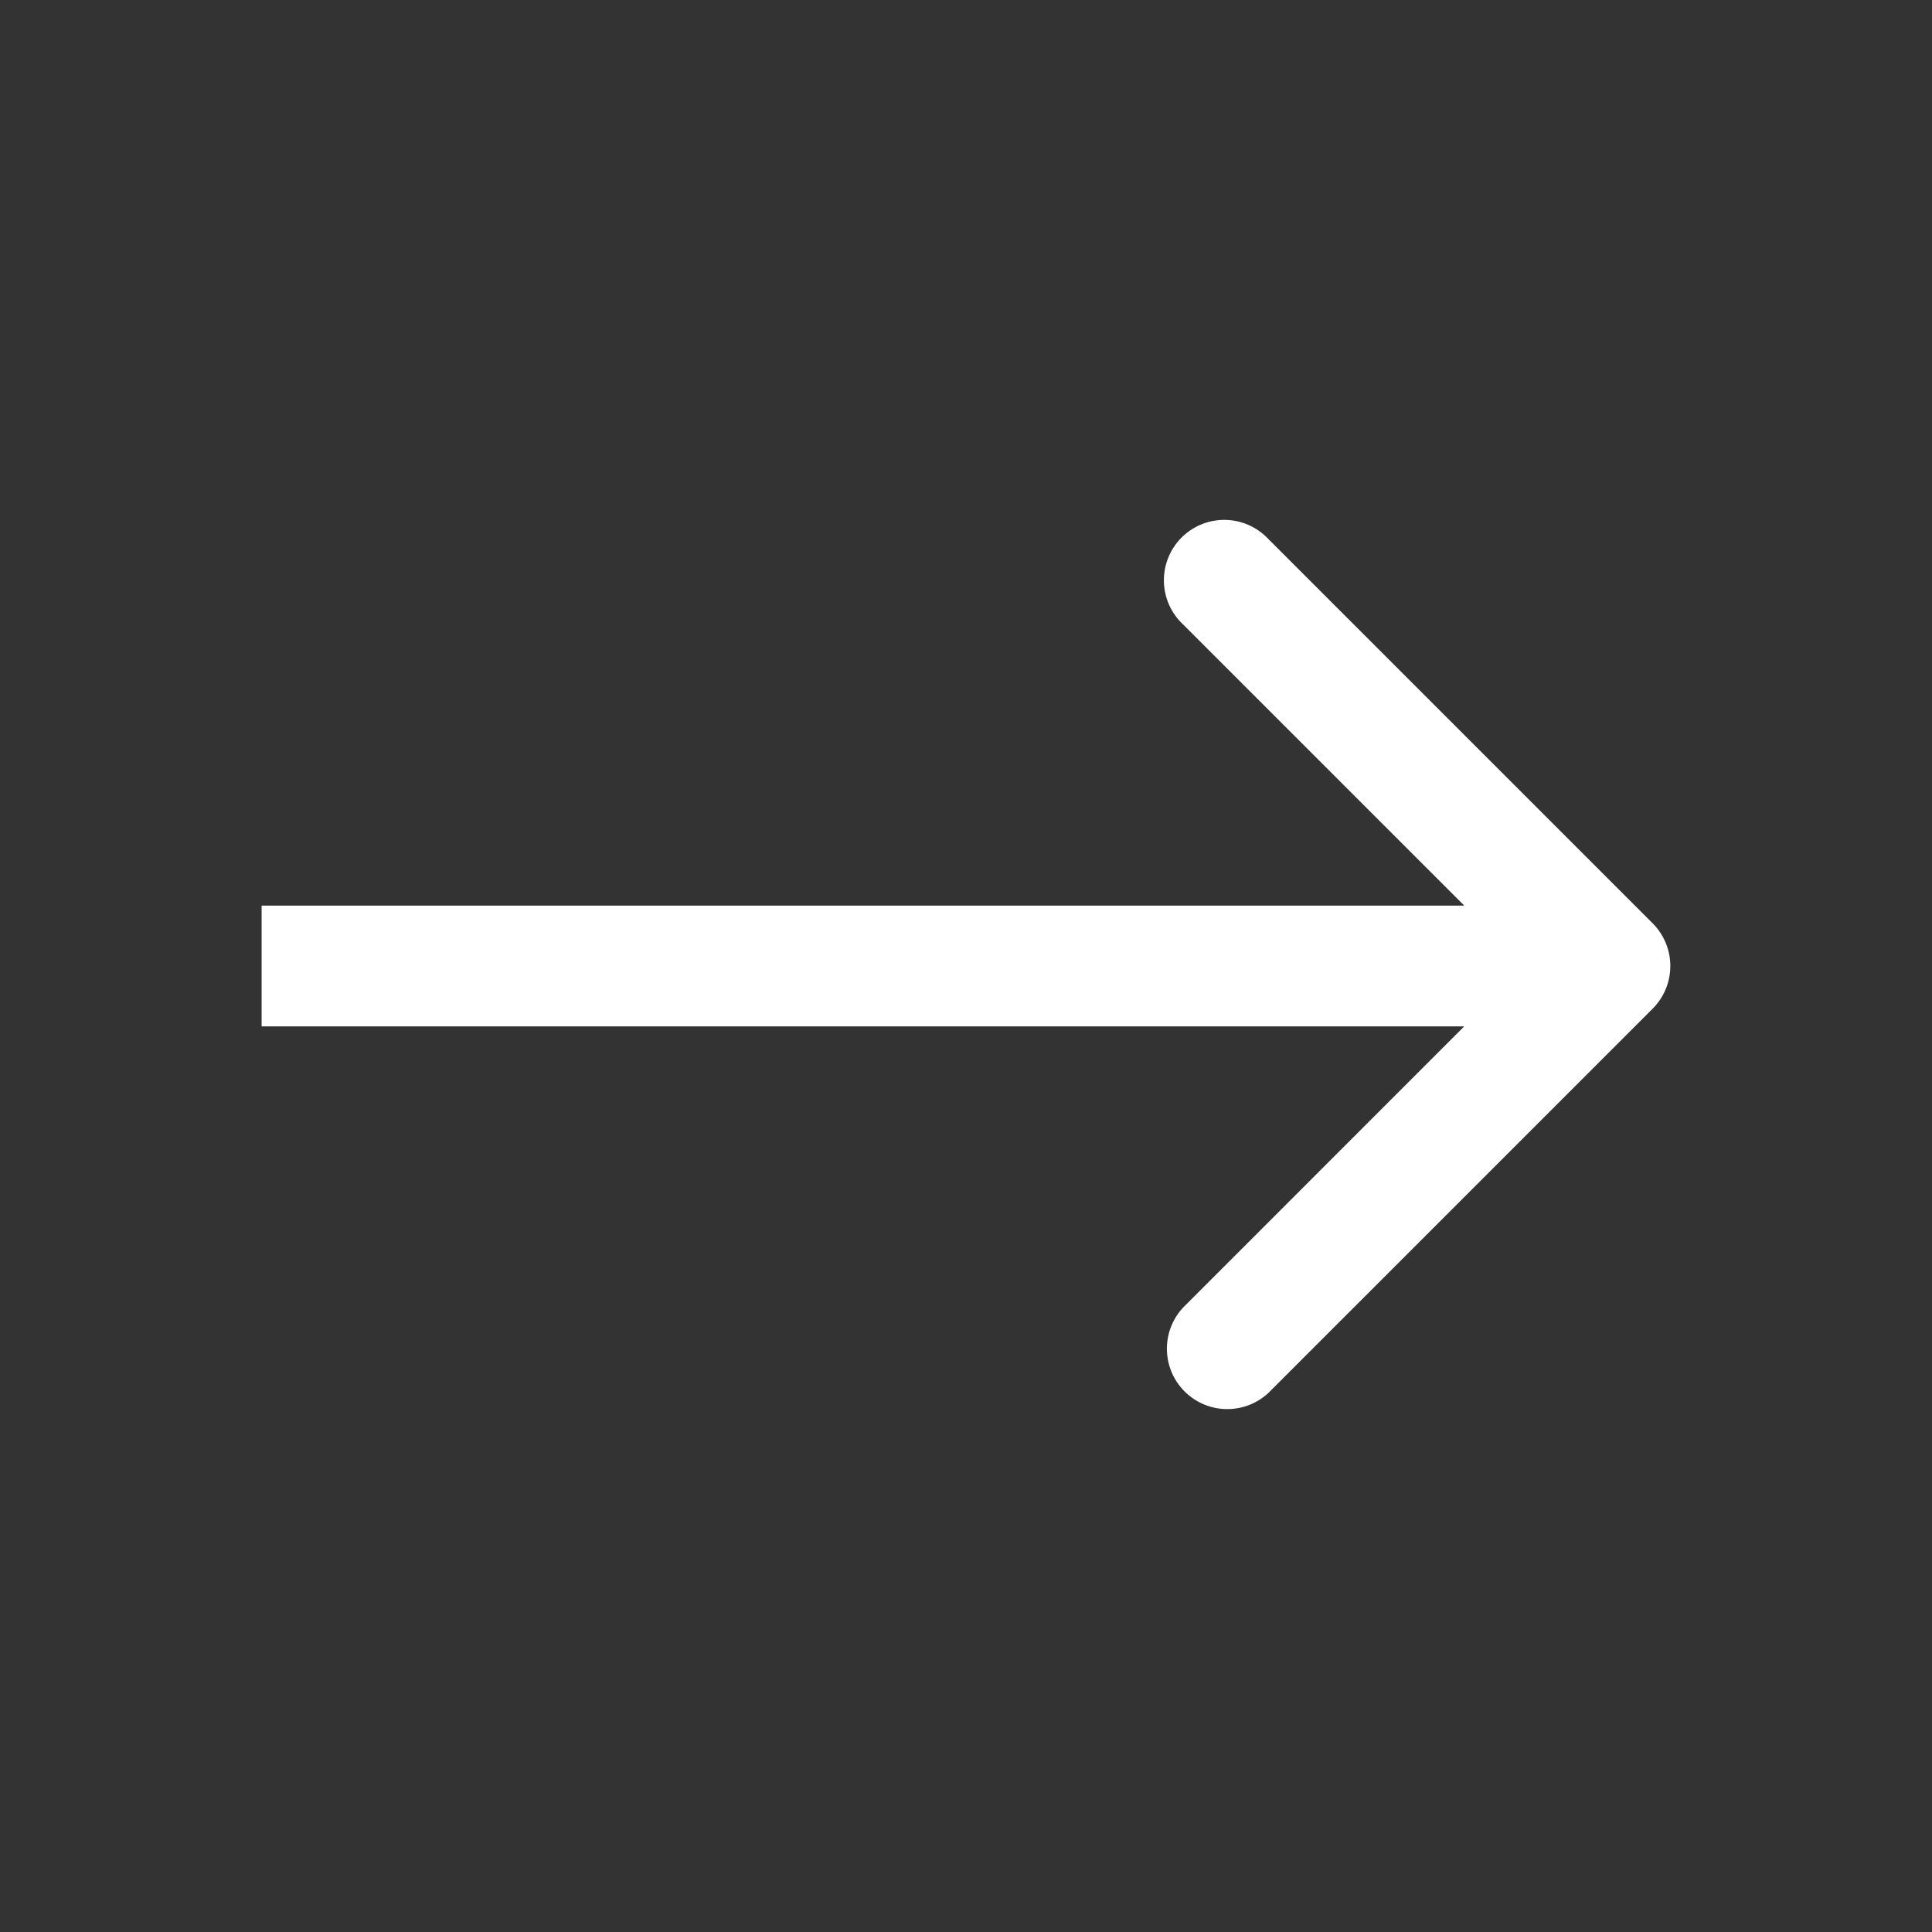 <svg xmlns="http://www.w3.org/2000/svg" fill="#fff" viewBox="0 0 24 24"><rect x="0" y="0" width="24" height="24" fill="#333333" stroke="none"/><path fill-rule="evenodd" d="M20.53 11.47a.75.75 0 0 1 0 1.06l-4.773 4.773a.75.75 0 0 1-1.06-1.06l3.492-3.493H3.25v-1.5h14.94l-3.493-3.493a.75.75 0 1 1 1.06-1.06l4.773 4.773Z" clip-rule="evenodd"/></svg>